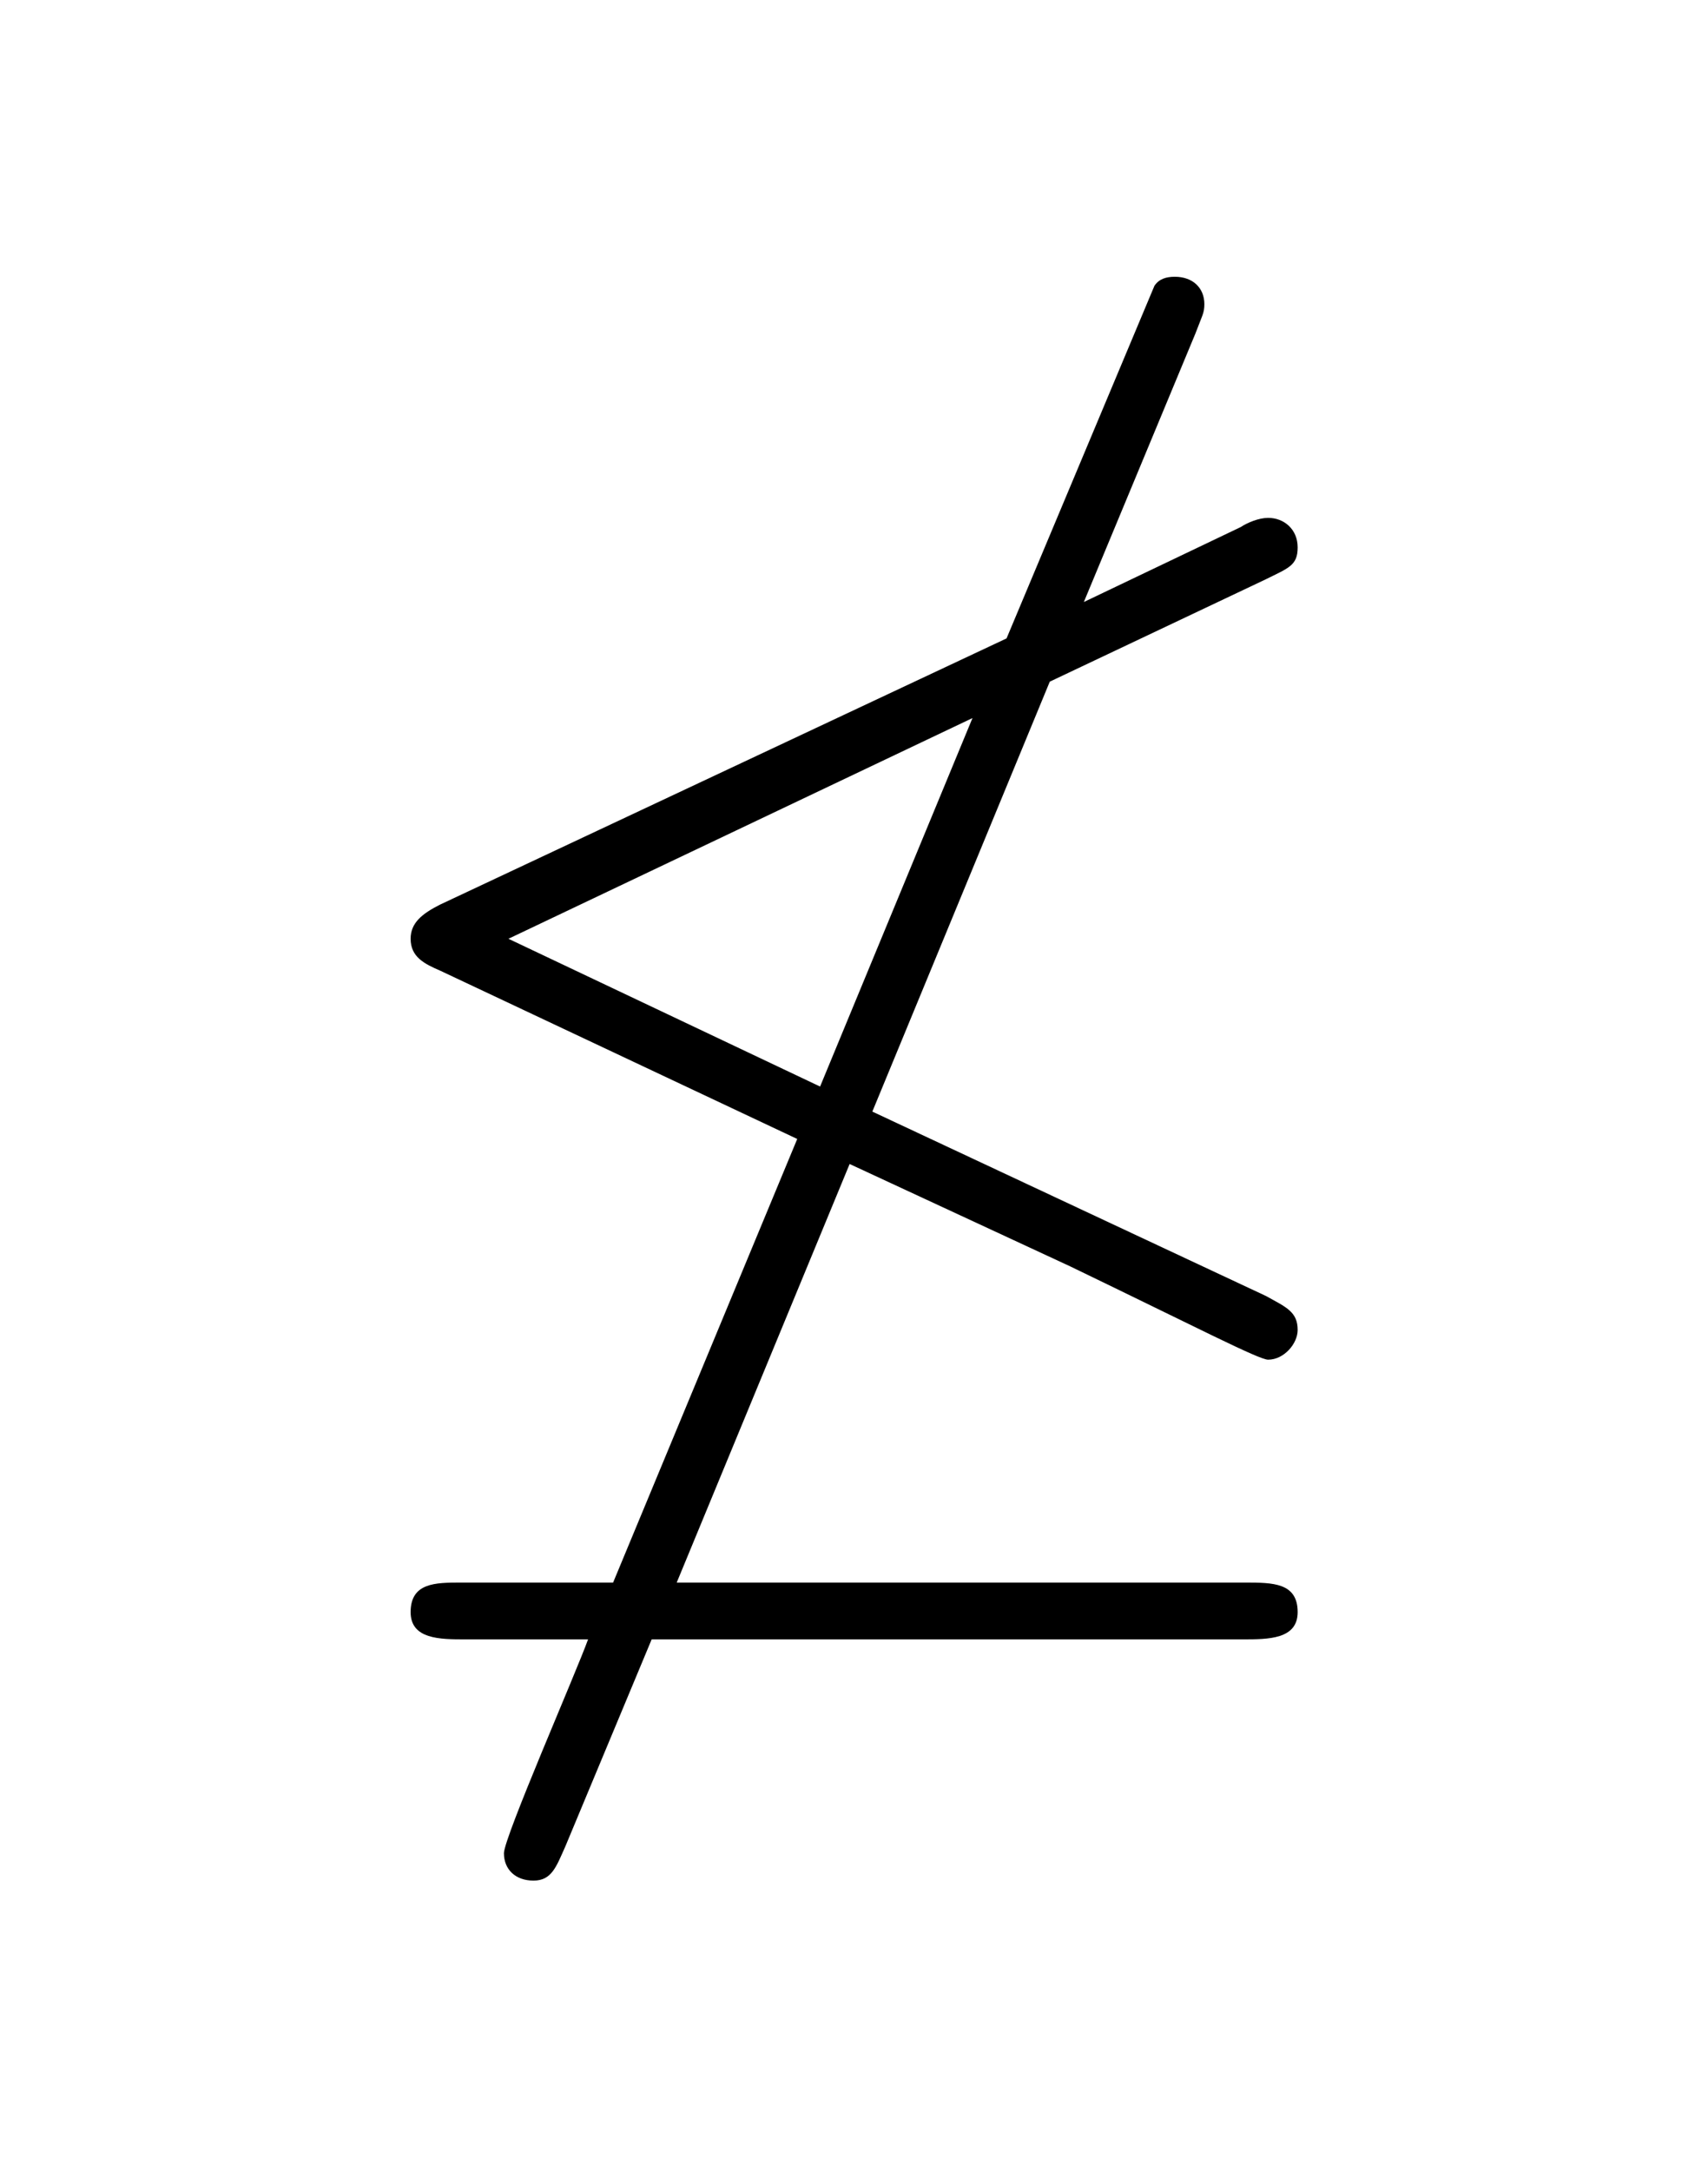 <?xml version="1.0" encoding="UTF-8"?>
<svg xmlns="http://www.w3.org/2000/svg" xmlns:xlink="http://www.w3.org/1999/xlink" width="11.734pt" height="14.91pt" viewBox="0 0 11.734 14.91" version="1.1">
<defs>
<g>
<symbol overflow="visible" id="glyph0-0">
<path style="stroke:none;" d=""/>
</symbol>
<symbol overflow="visible" id="glyph0-1">
<path style="stroke:none;" d="M 3.844 -1.906 L 5.359 -1.203 C 6.234 -0.781 6.656 -0.562 6.719 -0.562 C 6.828 -0.562 6.922 -0.672 6.922 -0.766 C 6.922 -0.891 6.844 -0.922 6.703 -1 L 4 -2.266 L 5.219 -5.219 L 6.703 -5.922 C 6.859 -6 6.922 -6.016 6.922 -6.141 C 6.922 -6.266 6.828 -6.344 6.719 -6.344 C 6.656 -6.344 6.578 -6.312 6.531 -6.281 L 5.453 -5.766 L 6.219 -7.609 C 6.266 -7.734 6.281 -7.75 6.281 -7.812 C 6.281 -7.922 6.203 -8 6.078 -8 C 6.016 -8 5.969 -7.984 5.938 -7.938 L 4.922 -5.516 L 1.031 -3.688 C 0.906 -3.625 0.828 -3.562 0.828 -3.453 C 0.828 -3.328 0.922 -3.281 1.031 -3.234 L 3.484 -2.078 L 2.219 0.969 L 1.172 0.969 C 1 0.969 0.828 0.969 0.828 1.172 C 0.828 1.359 1.031 1.359 1.203 1.359 L 2.047 1.359 C 1.969 1.578 1.469 2.719 1.469 2.828 C 1.469 2.938 1.547 3.016 1.672 3.016 C 1.797 3.016 1.828 2.922 1.891 2.781 L 2.484 1.359 L 6.547 1.359 C 6.719 1.359 6.922 1.359 6.922 1.172 C 6.922 0.969 6.75 0.969 6.562 0.969 L 2.656 0.969 Z M 4.688 -4.969 L 3.641 -2.438 L 1.5 -3.453 Z "/>
</symbol>
</g>
</defs>
<g id="surface1">
<g style="fill:rgb(0%,0%,0%);fill-opacity:1;">
  <use xlink:href="#glyph0-1" x="1.993" y="9.901"/>
</g>
</g>
</svg>

